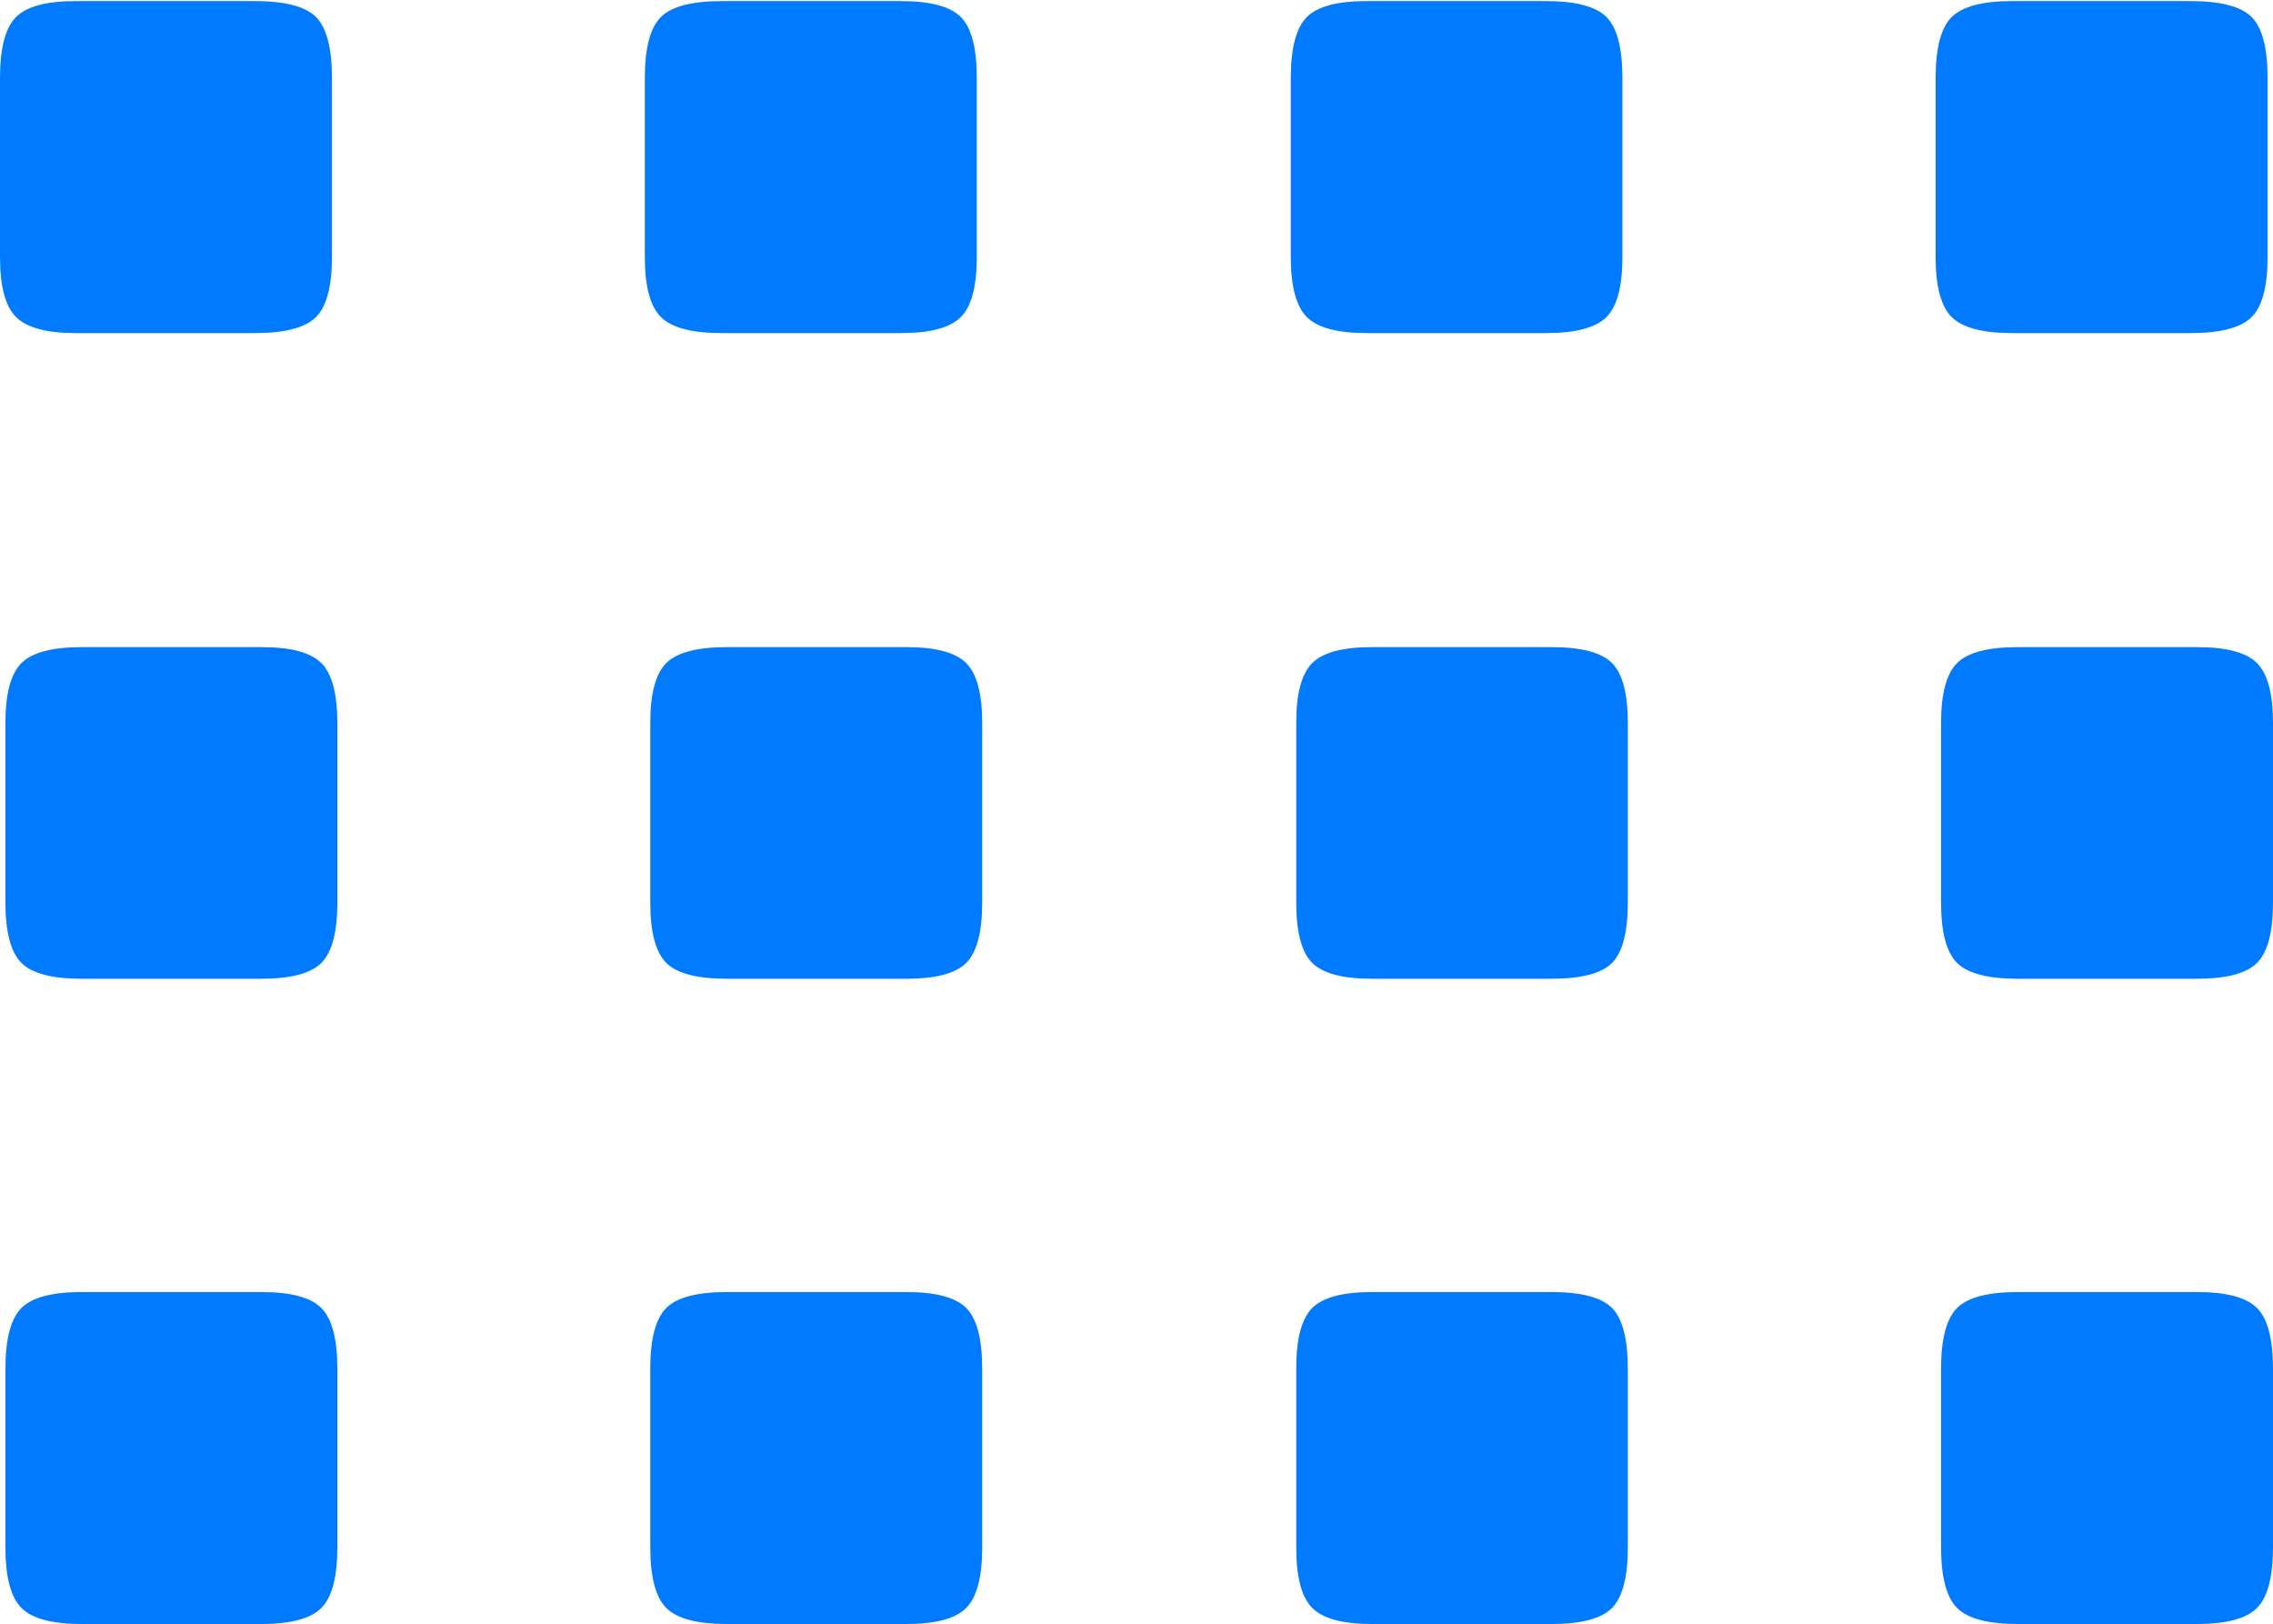 <?xml version="1.0" encoding="UTF-8"?>
<!--Generator: Apple Native CoreSVG 175-->
<!DOCTYPE svg
PUBLIC "-//W3C//DTD SVG 1.1//EN"
       "http://www.w3.org/Graphics/SVG/1.1/DTD/svg11.dtd">
<svg version="1.1" xmlns="http://www.w3.org/2000/svg" xmlns:xlink="http://www.w3.org/1999/xlink" width="20.55" height="14.681">
 <g>
  <rect height="14.681" opacity="0" width="20.55" x="0" y="0"/>
  <path d="M0.685 3.011L2.306 3.011Q2.712 3.011 2.857 2.866Q3.001 2.721 3.001 2.326L3.001 0.705Q3.001 0.299 2.857 0.154Q2.712 0.01 2.306 0.01L0.685 0.01Q0.289 0.01 0.145 0.154Q0 0.299 0 0.705L0 2.326Q0 2.721 0.145 2.866Q0.289 3.011 0.685 3.011ZM6.525 3.011L8.146 3.011Q8.542 3.011 8.687 2.866Q8.831 2.721 8.831 2.326L8.831 0.705Q8.831 0.299 8.687 0.154Q8.542 0.01 8.146 0.01L6.525 0.01Q6.12 0.01 5.975 0.154Q5.83 0.299 5.83 0.705L5.83 2.326Q5.83 2.721 5.975 2.866Q6.12 3.011 6.525 3.011ZM12.355 3.011L13.976 3.011Q14.379 3.011 14.524 2.866Q14.668 2.721 14.668 2.326L14.668 0.705Q14.668 0.299 14.524 0.154Q14.379 0.01 13.976 0.01L12.355 0.01Q11.959 0.01 11.815 0.154Q11.67 0.299 11.67 0.705L11.67 2.326Q11.67 2.721 11.815 2.866Q11.959 3.011 12.355 3.011ZM18.192 3.011L19.806 3.011Q20.212 3.011 20.357 2.866Q20.501 2.721 20.501 2.326L20.501 0.705Q20.501 0.299 20.357 0.154Q20.212 0.01 19.806 0.01L18.192 0.01Q17.79 0.01 17.645 0.154Q17.5 0.299 17.5 0.705L17.5 2.326Q17.5 2.721 17.645 2.866Q17.79 3.011 18.192 3.011ZM0.741 8.848L2.362 8.848Q2.761 8.848 2.905 8.705Q3.05 8.561 3.05 8.156L3.05 6.535Q3.05 6.139 2.905 5.994Q2.761 5.85 2.362 5.85L0.741 5.85Q0.338 5.85 0.194 5.994Q0.049 6.139 0.049 6.535L0.049 8.156Q0.049 8.561 0.194 8.705Q0.338 8.848 0.741 8.848ZM6.574 8.848L8.195 8.848Q8.591 8.848 8.735 8.705Q8.88 8.561 8.88 8.156L8.88 6.535Q8.88 6.139 8.735 5.994Q8.591 5.85 8.195 5.85L6.574 5.85Q6.168 5.85 6.024 5.994Q5.879 6.139 5.879 6.535L5.879 8.156Q5.879 8.561 6.024 8.705Q6.168 8.848 6.574 8.848ZM12.404 8.848L14.025 8.848Q14.431 8.848 14.574 8.705Q14.717 8.561 14.717 8.156L14.717 6.535Q14.717 6.139 14.574 5.994Q14.431 5.85 14.025 5.85L12.404 5.85Q12.008 5.85 11.864 5.994Q11.719 6.139 11.719 6.535L11.719 8.156Q11.719 8.561 11.864 8.705Q12.008 8.848 12.404 8.848ZM18.244 8.848L19.862 8.848Q20.261 8.848 20.405 8.705Q20.55 8.561 20.55 8.156L20.55 6.535Q20.55 6.139 20.405 5.994Q20.261 5.85 19.862 5.85L18.244 5.85Q17.838 5.85 17.694 5.994Q17.549 6.139 17.549 6.535L17.549 8.156Q17.549 8.561 17.694 8.705Q17.838 8.848 18.244 8.848ZM0.741 14.681L2.362 14.681Q2.761 14.681 2.905 14.536Q3.05 14.391 3.05 13.986L3.05 12.375Q3.05 11.969 2.905 11.824Q2.761 11.68 2.362 11.68L0.741 11.68Q0.338 11.68 0.194 11.824Q0.049 11.969 0.049 12.375L0.049 13.986Q0.049 14.391 0.194 14.536Q0.338 14.681 0.741 14.681ZM6.574 14.681L8.195 14.681Q8.591 14.681 8.735 14.536Q8.88 14.391 8.88 13.986L8.88 12.375Q8.88 11.969 8.735 11.824Q8.591 11.68 8.195 11.68L6.574 11.68Q6.168 11.68 6.024 11.824Q5.879 11.969 5.879 12.375L5.879 13.986Q5.879 14.391 6.024 14.536Q6.168 14.681 6.574 14.681ZM12.404 14.681L14.025 14.681Q14.431 14.681 14.574 14.536Q14.717 14.391 14.717 13.986L14.717 12.375Q14.717 11.969 14.574 11.824Q14.431 11.68 14.025 11.68L12.404 11.68Q12.008 11.68 11.864 11.824Q11.719 11.969 11.719 12.375L11.719 13.986Q11.719 14.391 11.864 14.536Q12.008 14.681 12.404 14.681ZM18.244 14.681L19.862 14.681Q20.261 14.681 20.405 14.536Q20.55 14.391 20.55 13.986L20.55 12.375Q20.55 11.969 20.405 11.824Q20.261 11.68 19.862 11.68L18.244 11.68Q17.838 11.68 17.694 11.824Q17.549 11.969 17.549 12.375L17.549 13.986Q17.549 14.391 17.694 14.536Q17.838 14.681 18.244 14.681Z" fill="#007aff"/>
 </g>
</svg>
